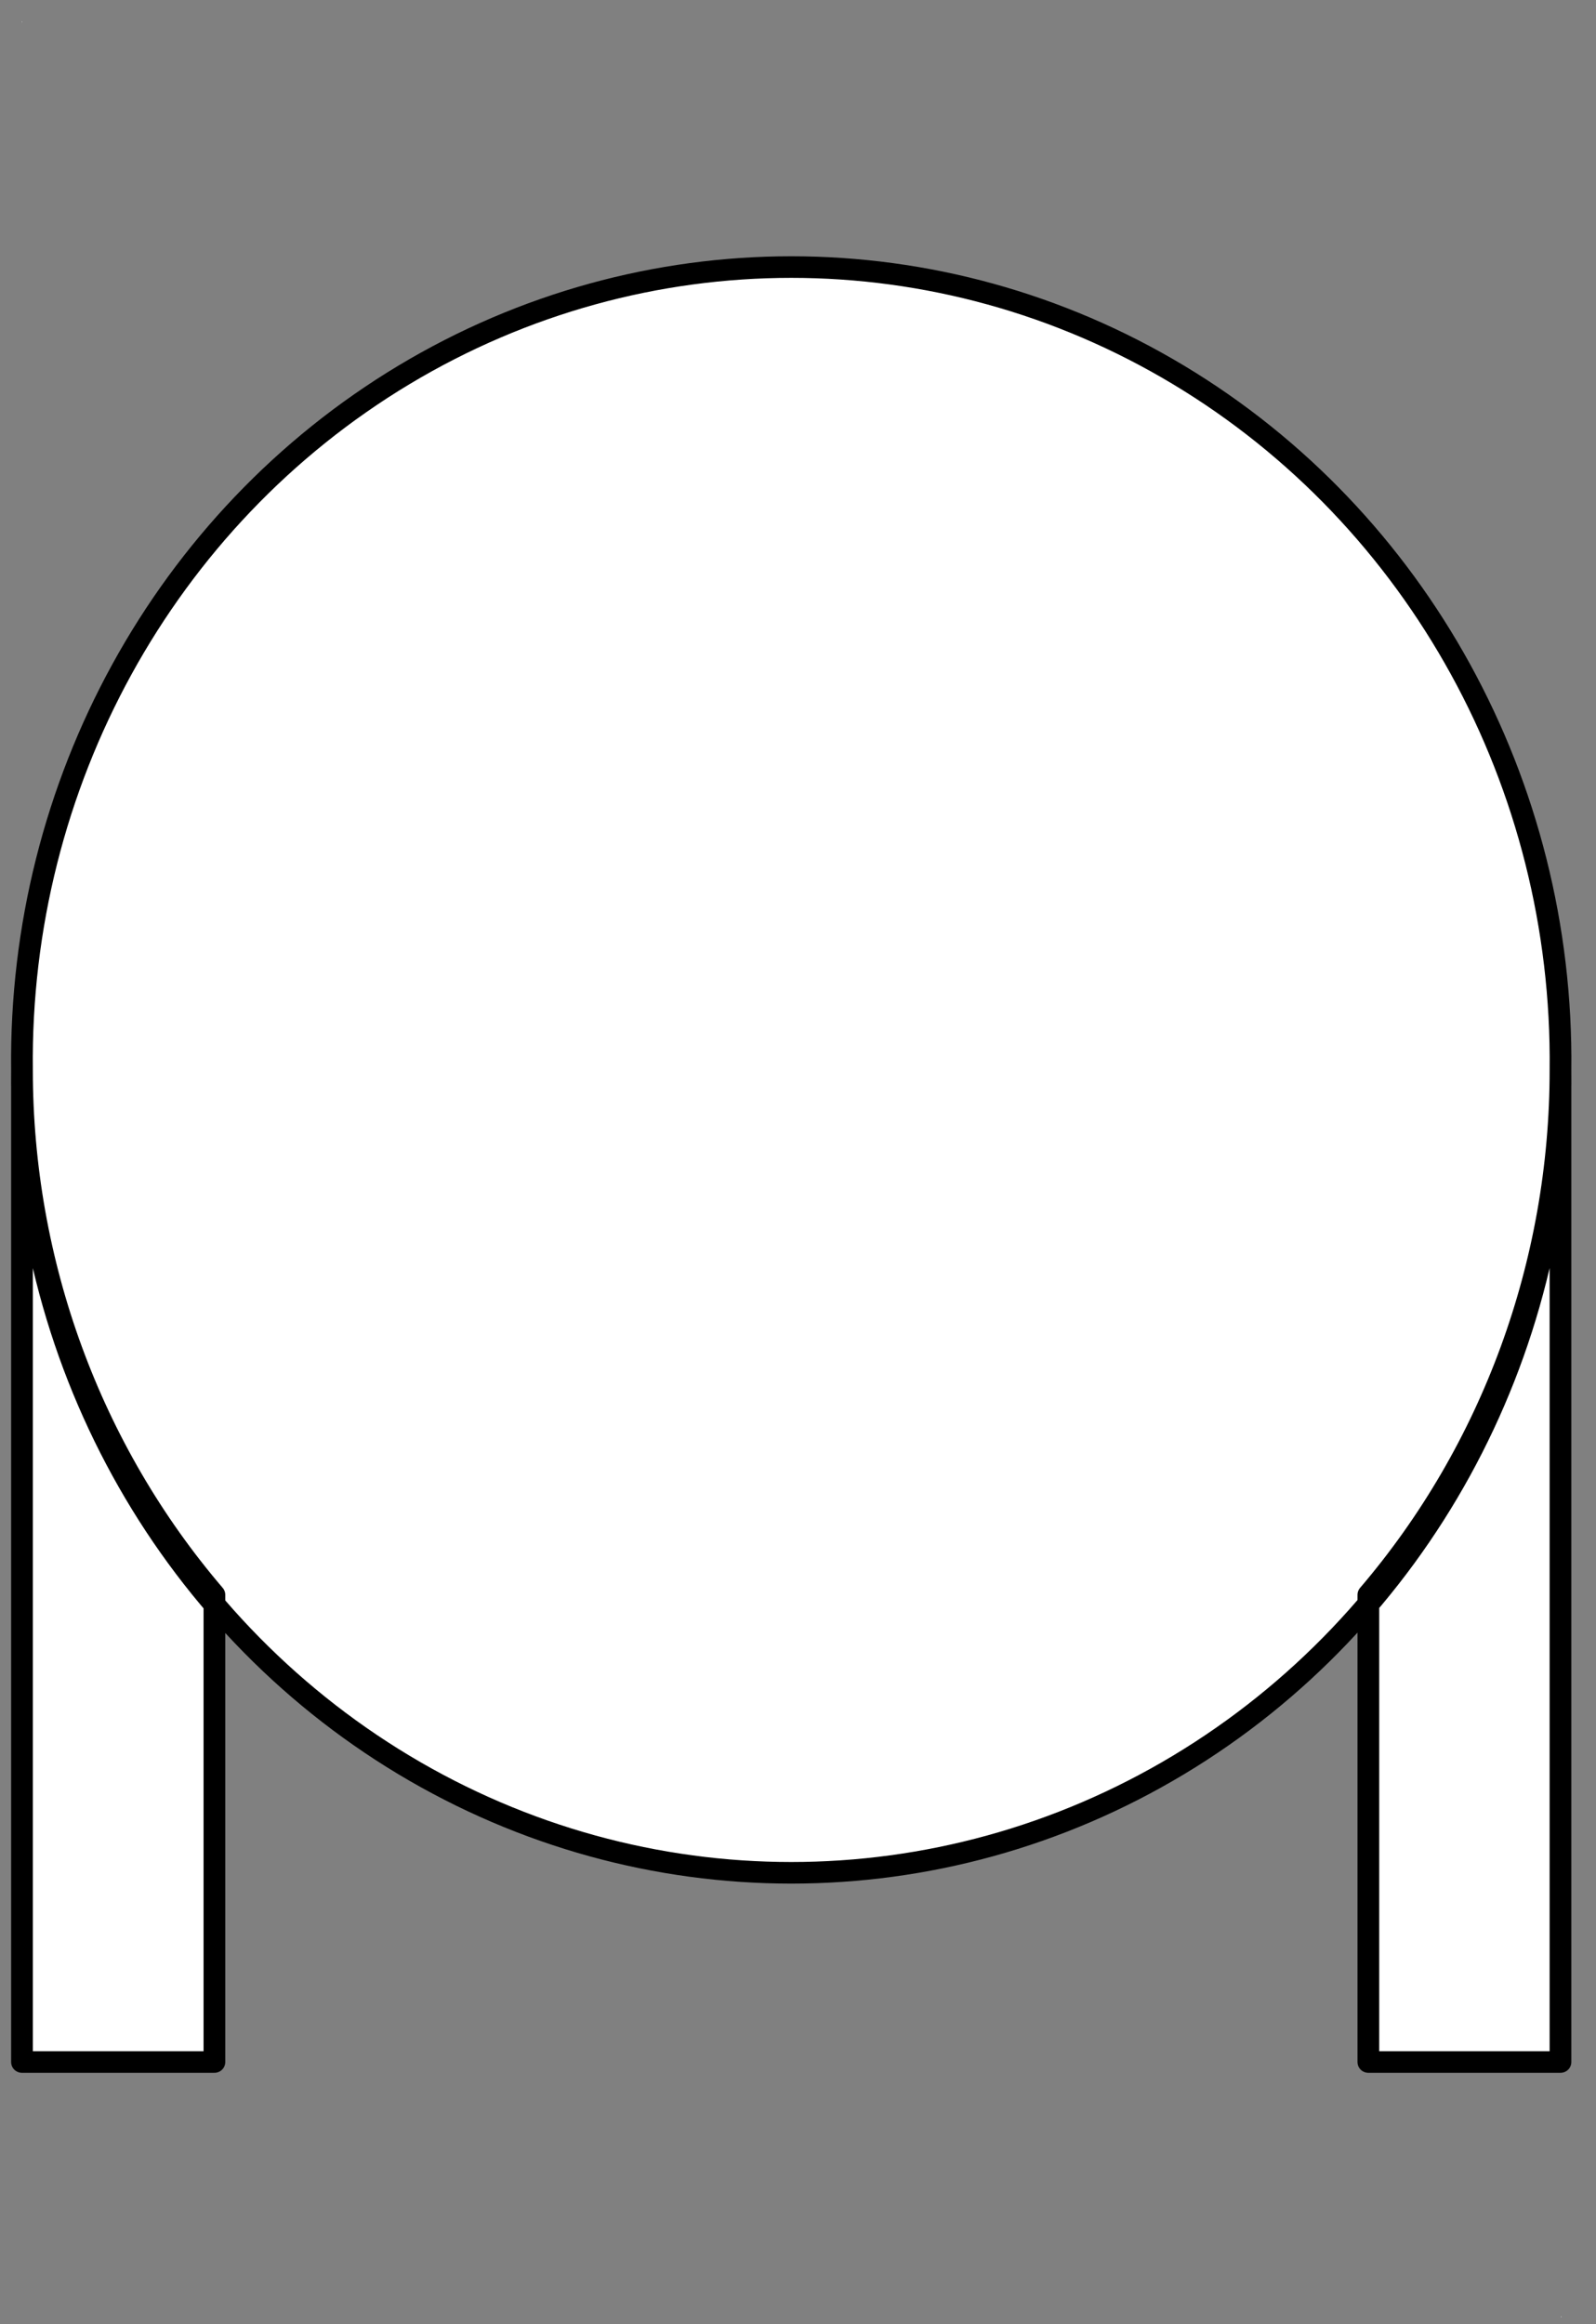 <?xml version="1.0" encoding="UTF-8"?>
<!--
/*******************************************************************************
* Copyright (c) 2010-2018 ITER Organization.
* All rights reserved. This program and the accompanying materials
* are made available under the terms of the Eclipse Public License v1.0
* which accompanies this distribution, and is available at
* http://www.eclipse.org/legal/epl-v10.html
******************************************************************************/
-->
<svg xmlns="http://www.w3.org/2000/svg" xmlns:xlink="http://www.w3.org/1999/xlink" width="57pt" height="83pt" viewBox="0 0 57 83" version="1.1">
<rect x="0" y="0" width="57" height="83" fill="#808080" stroke="none"/>
<g id="surface1">
<path style=" stroke:none;fill-rule:evenodd;fill:rgb(100%,100%,100%);fill-opacity:1;" d="M 0.777 0.77 L 0.793 0.77 L 0.793 0.789 L 0.777 0.789 Z M 0.777 0.77 "/>
<path style=" stroke:none;fill-rule:evenodd;fill:rgb(100%,100%,100%);fill-opacity:1;" d="M 55.746 82.727 L 55.766 82.727 L 55.766 82.746 L 55.746 82.746 Z M 55.746 82.727 "/>
<path style="fill-rule:evenodd;fill:rgb(100%,100%,100%);fill-opacity:1;stroke-width:0.72;stroke-linecap:round;stroke-linejoin:round;stroke:rgb(0%,0%,0%);stroke-opacity:1;stroke-miterlimit:3;" d="M 0.001 44.9 L 0.001 77.979 L 6.382 77.979 L 6.382 62.402 C 2.27 57.566 0.001 51.344 0.001 44.9 Z M 51.019 44.9 C 51.127 35.373 46.291 26.522 38.354 21.726 C 30.417 16.93 20.606 16.93 12.665 21.726 C 4.729 26.522 -0.108 35.373 0.001 44.9 C -0.108 54.426 4.729 63.277 12.665 68.073 C 20.606 72.869 30.417 72.869 38.354 68.073 C 46.291 63.277 51.127 54.426 51.019 44.9 Z M 44.648 62.402 L 44.648 77.979 L 51.019 77.979 L 51.019 44.9 C 51.022 51.344 48.756 57.566 44.648 62.402 Z M 44.648 62.402 " transform="matrix(1.077,0,0,1.071,0.784,-9.879)"/>
</g>
</svg>
